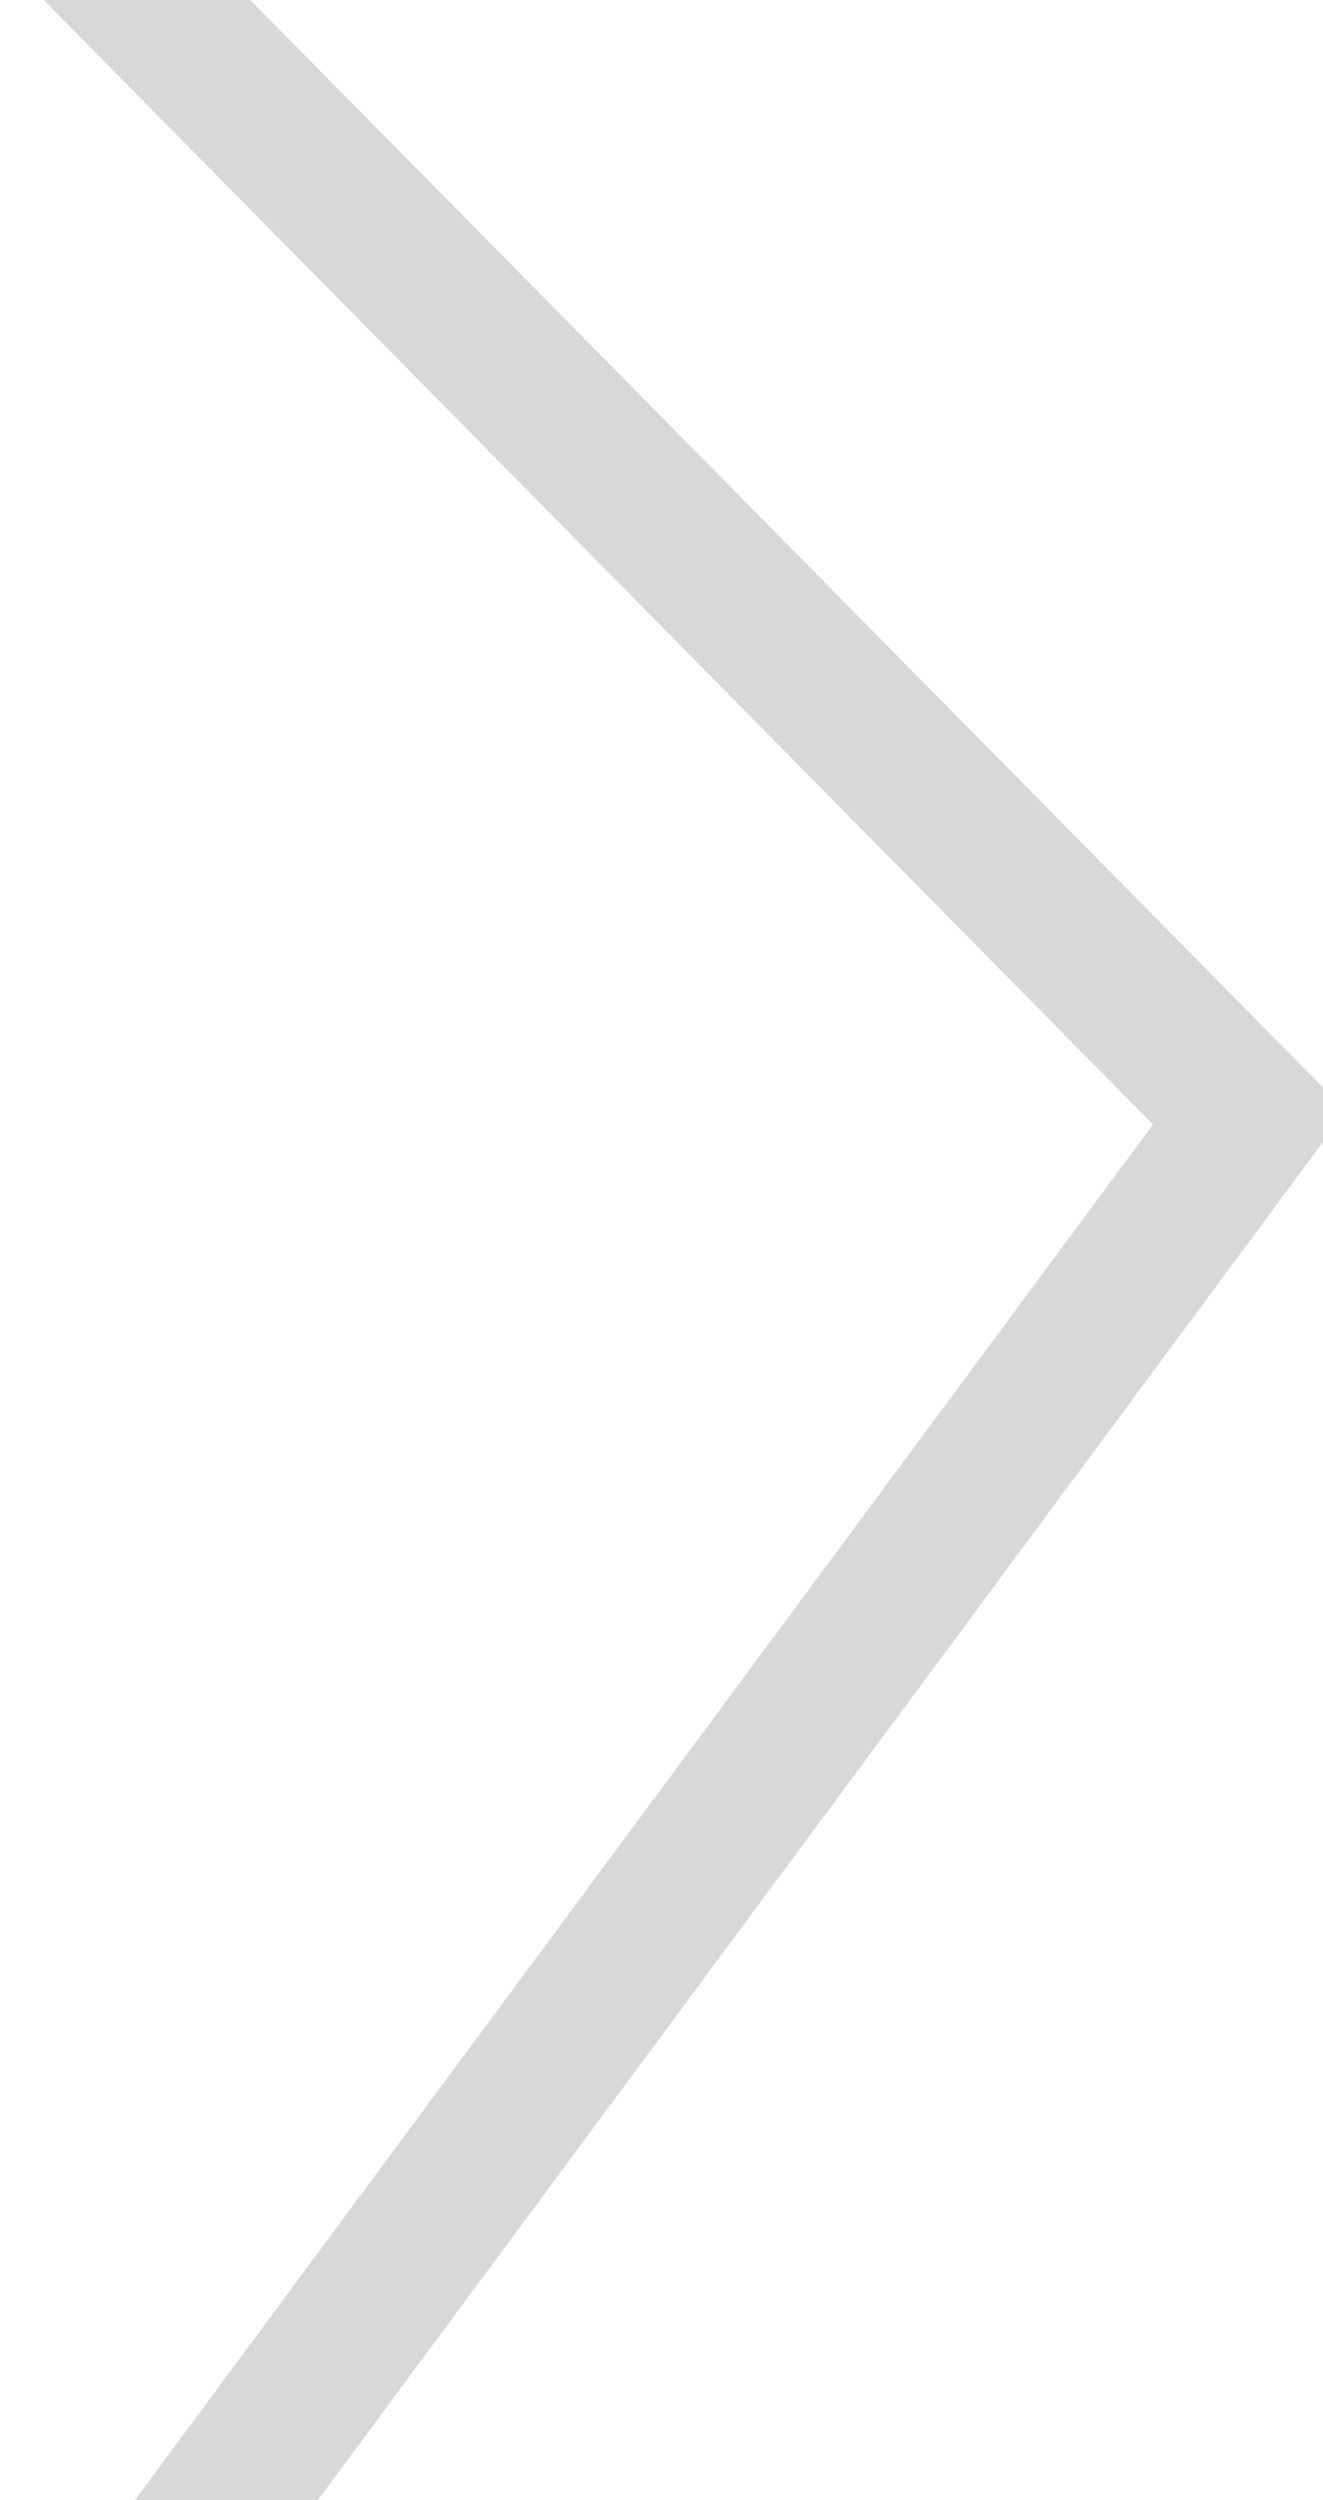 <?xml version="1.0" encoding="utf-8"?>
<!-- Generator: Avocode 2.6.0 - http://avocode.com -->
<svg height="17" width="9" xmlns:xlink="http://www.w3.org/1999/xlink" xmlns="http://www.w3.org/2000/svg" viewBox="0 0 9 17">
    <path stroke-linejoin="miter" stroke-linecap="square" stroke-width="1" stroke="#d8d8d8" fill="none" fill-rule="evenodd" d="M 1 0 L 8.5 7.6 L 1.54 17" />
</svg>